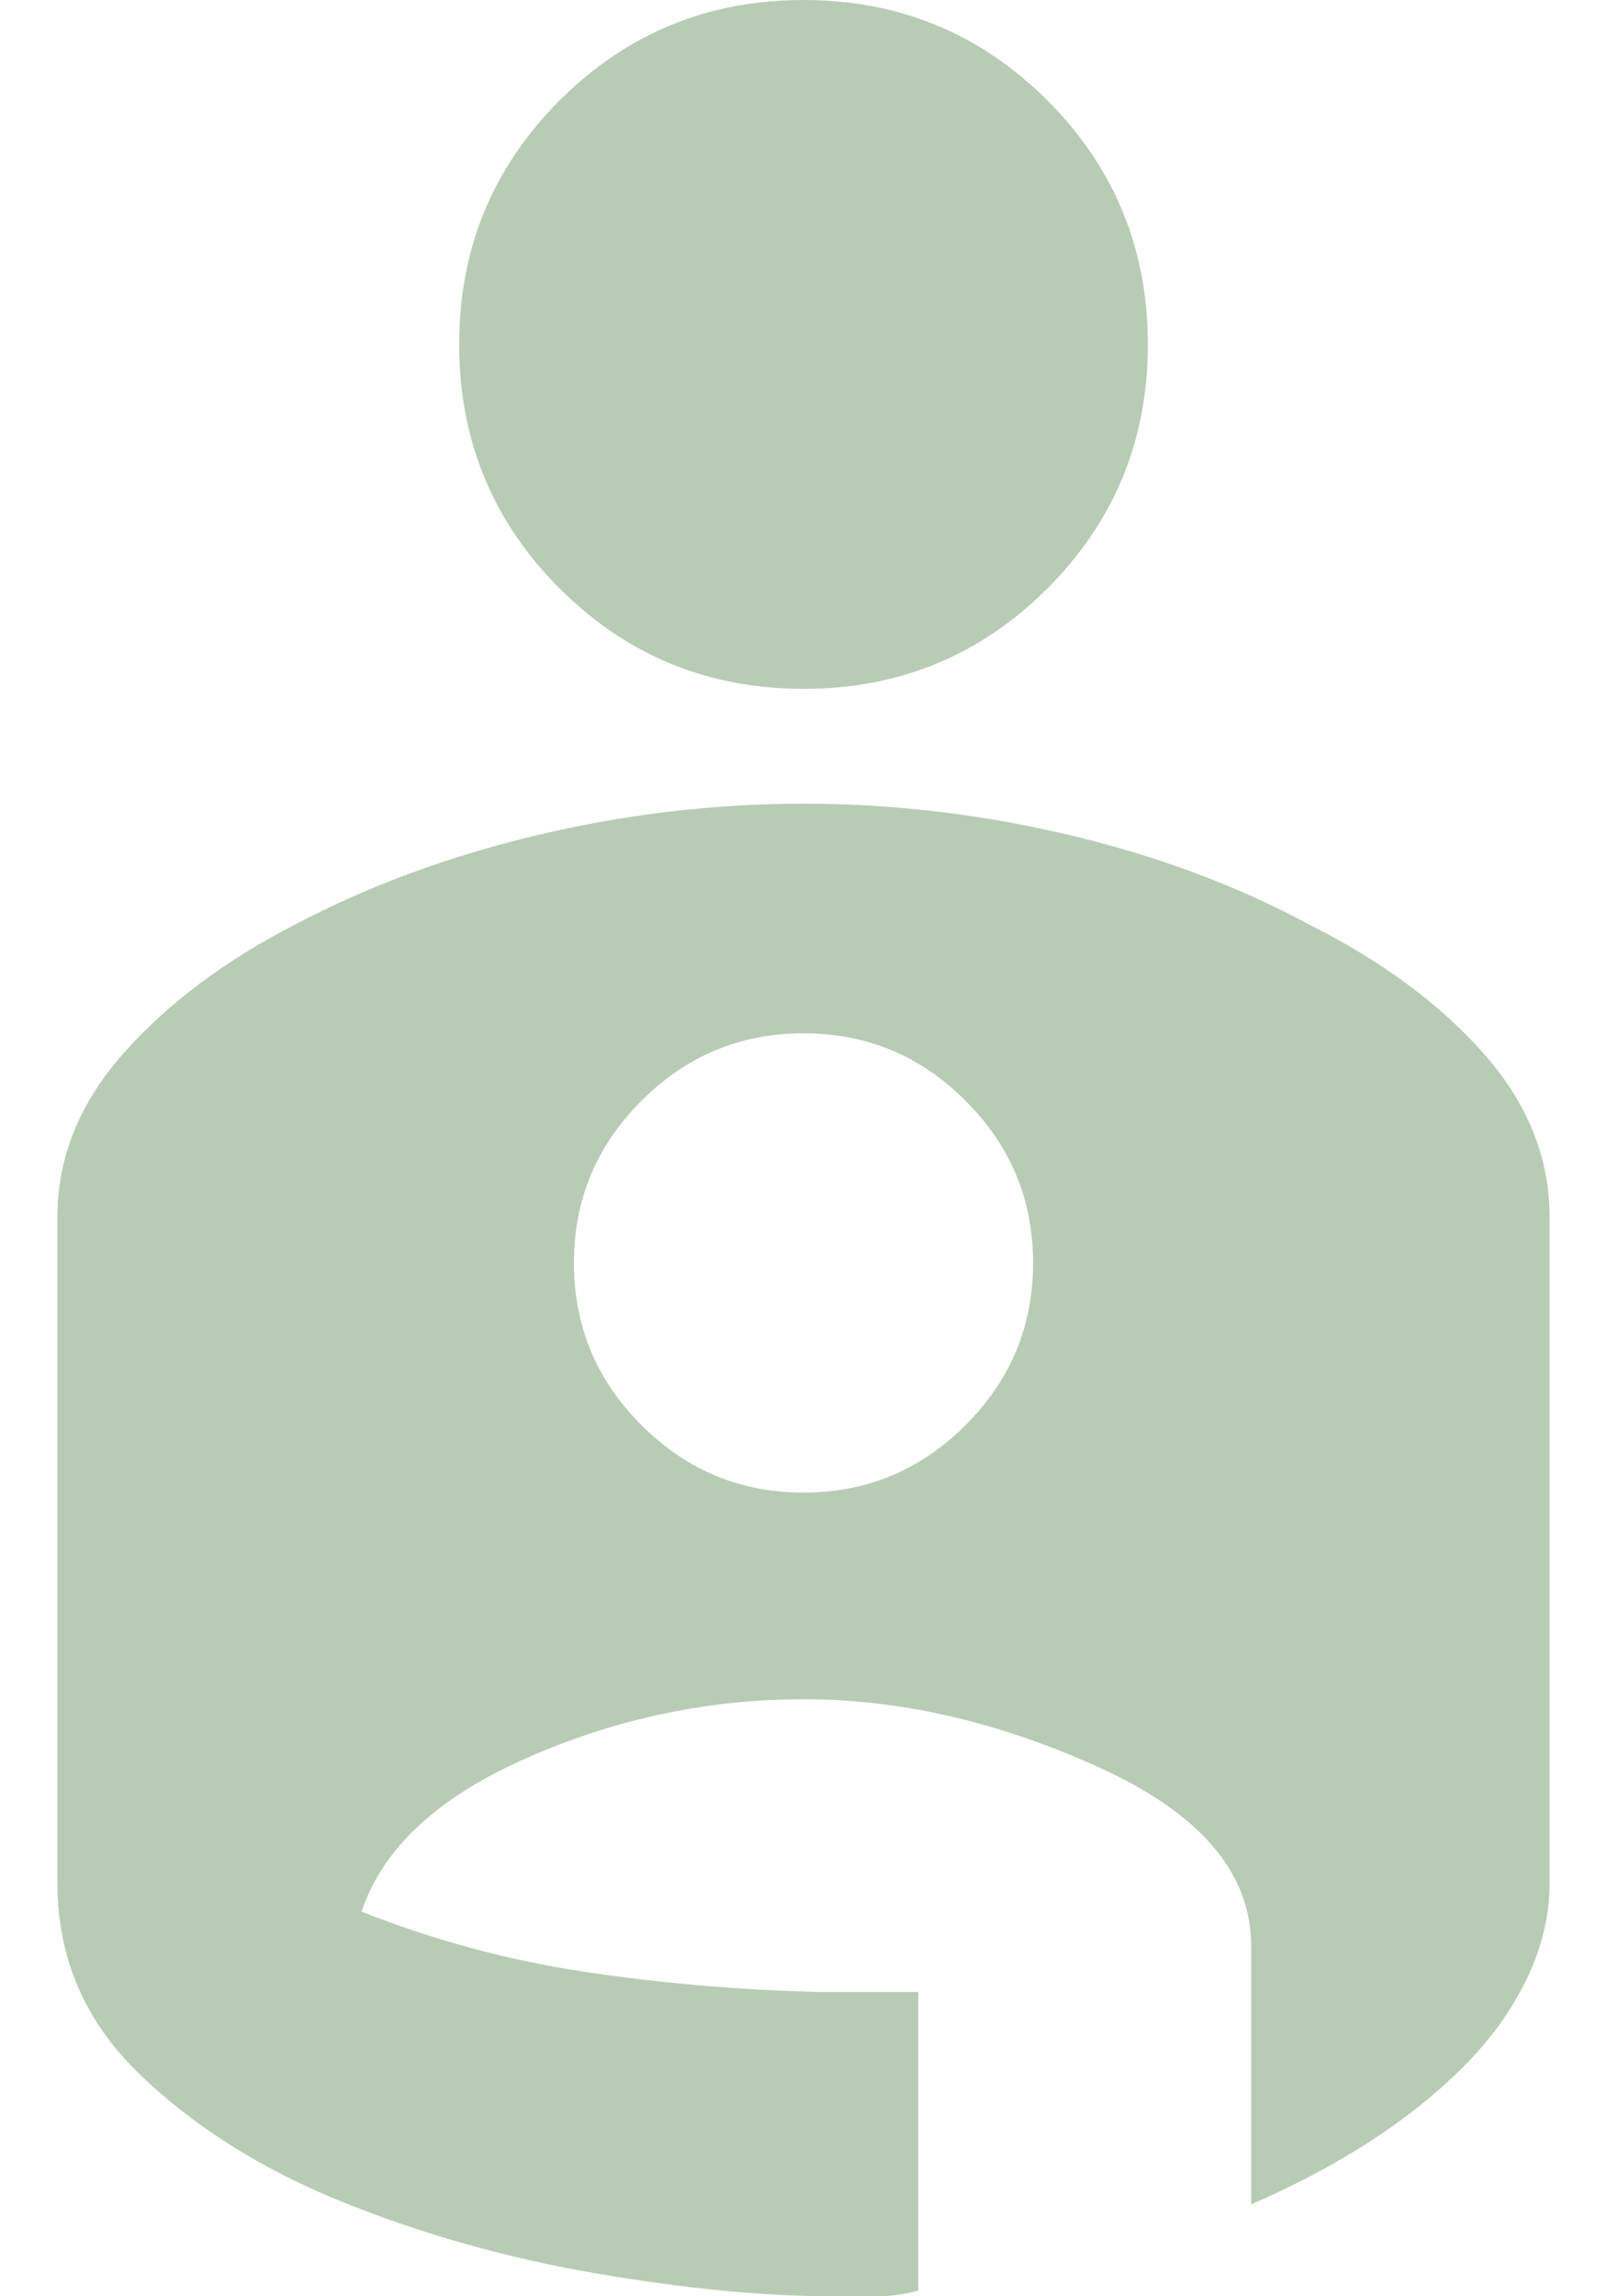 <svg width="14" height="20" viewBox="0 0 14 20" fill="none" xmlns="http://www.w3.org/2000/svg">
<path d="M7 0C7.833 0 8.542 0.292 9.125 0.875C9.708 1.458 10 2.167 10 3C10 3.833 9.708 4.542 9.125 5.125C8.542 5.708 7.833 6 7 6C6.167 6 5.458 5.708 4.875 5.125C4.292 4.542 4 3.833 4 3C4 2.167 4.292 1.458 4.875 0.875C5.458 0.292 6.167 0 7 0ZM7 7C7.783 7 8.558 7.092 9.325 7.275C10.092 7.458 10.783 7.717 11.4 8.05C12.033 8.367 12.542 8.742 12.925 9.175C13.308 9.608 13.5 10.083 13.5 10.6V16.4C13.5 16.683 13.433 16.962 13.3 17.238C13.167 17.512 12.983 17.767 12.75 18C12.517 18.233 12.246 18.45 11.938 18.65C11.629 18.85 11.283 19.033 10.9 19.2V16.95C10.9 16.317 10.463 15.8 9.588 15.4C8.713 15 7.85 14.8 7 14.8C6.167 14.8 5.362 14.971 4.588 15.312C3.812 15.654 3.333 16.1 3.15 16.65C3.783 16.9 4.433 17.075 5.1 17.175C5.767 17.275 6.45 17.333 7.15 17.35H8V19.95C7.883 19.983 7.763 20 7.638 20H7.25C6.65 20 5.963 19.933 5.188 19.8C4.412 19.667 3.675 19.458 2.975 19.175C2.275 18.892 1.688 18.521 1.212 18.062C0.738 17.604 0.5 17.05 0.5 16.4V10.6C0.5 10.083 0.692 9.608 1.075 9.175C1.458 8.742 1.958 8.367 2.575 8.05C3.208 7.717 3.908 7.458 4.675 7.275C5.442 7.092 6.217 7 7 7ZM7 13C7.55 13 8.021 12.804 8.412 12.412C8.804 12.021 9 11.55 9 11C9 10.45 8.804 9.979 8.412 9.588C8.021 9.196 7.55 9 7 9C6.45 9 5.979 9.196 5.588 9.588C5.196 9.979 5 10.45 5 11C5 11.55 5.196 12.021 5.588 12.412C5.979 12.804 6.45 13 7 13Z" fill="#B8CCB5"/>
</svg>
